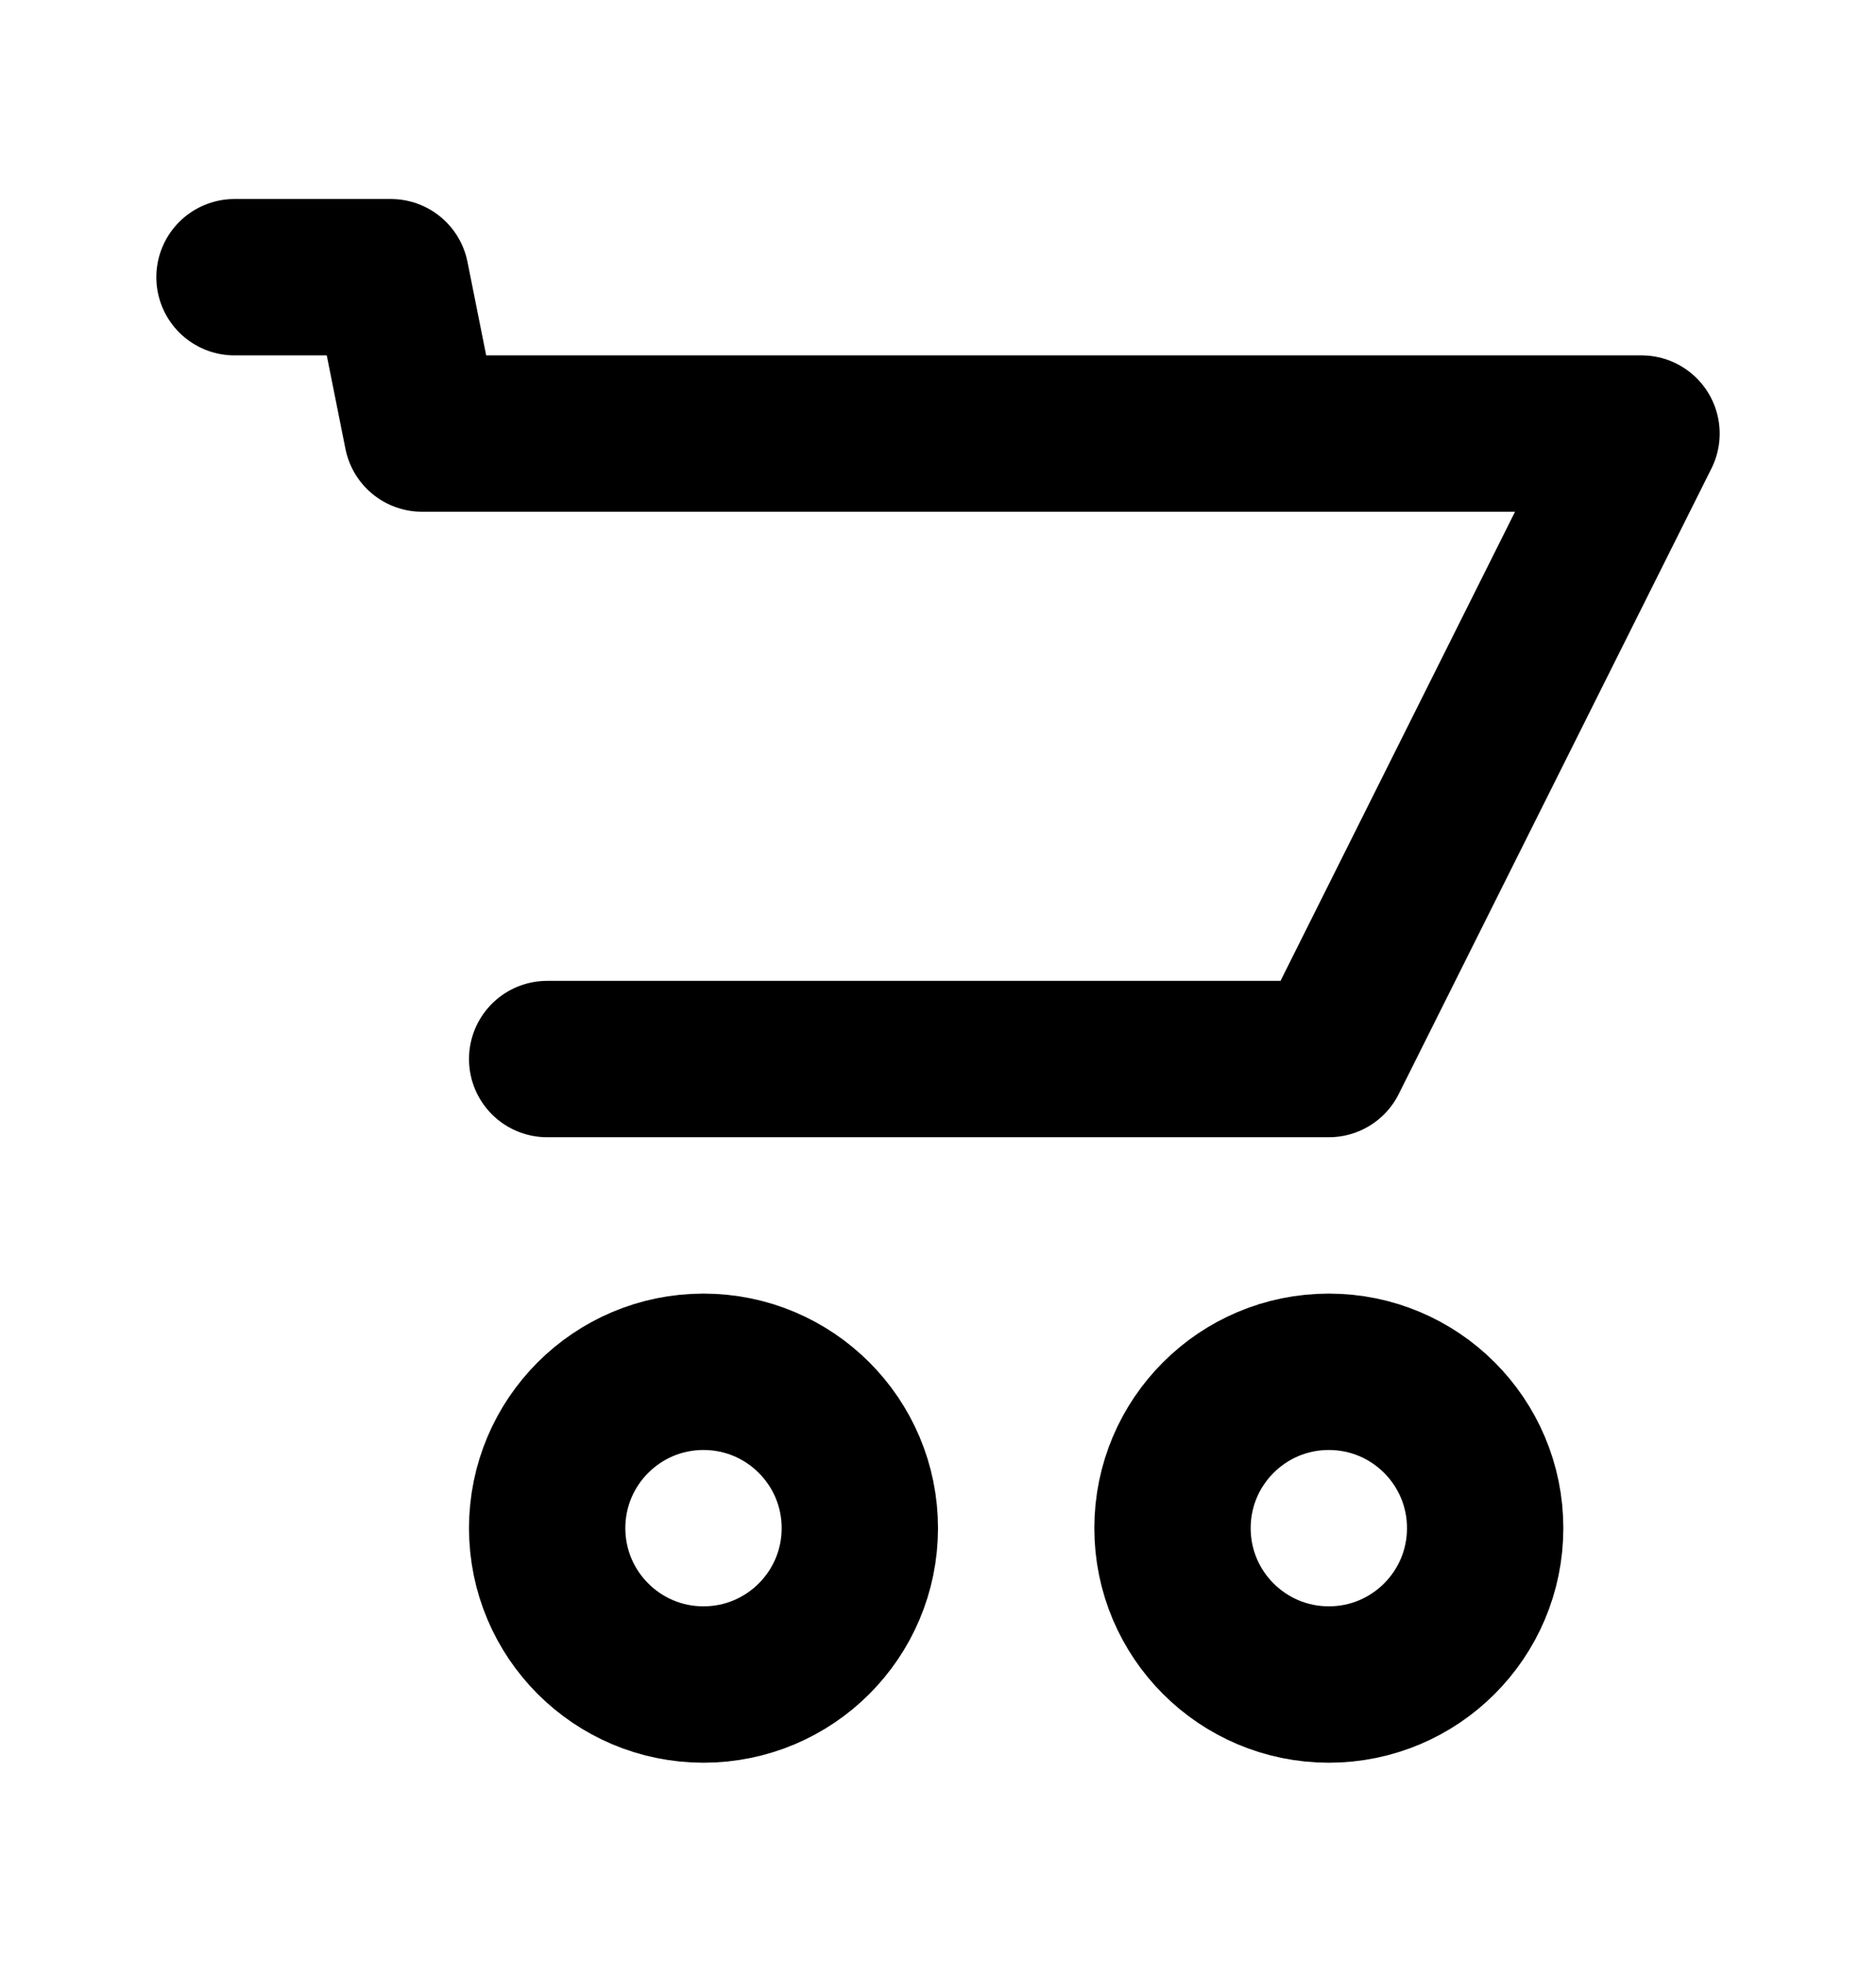 <svg xmlns="http://www.w3.org/2000/svg" width="22" height="23" viewBox="0 0 24 24" fill="none" stroke="black" stroke-width="2" stroke-linecap="round" stroke-linejoin="round">
<path d="M3 3h2l.4 2M7 13h10l4-8H5.4" />
<circle cx="9" cy="19" r="2" />
<circle cx="17" cy="19" r="2" />
</svg>